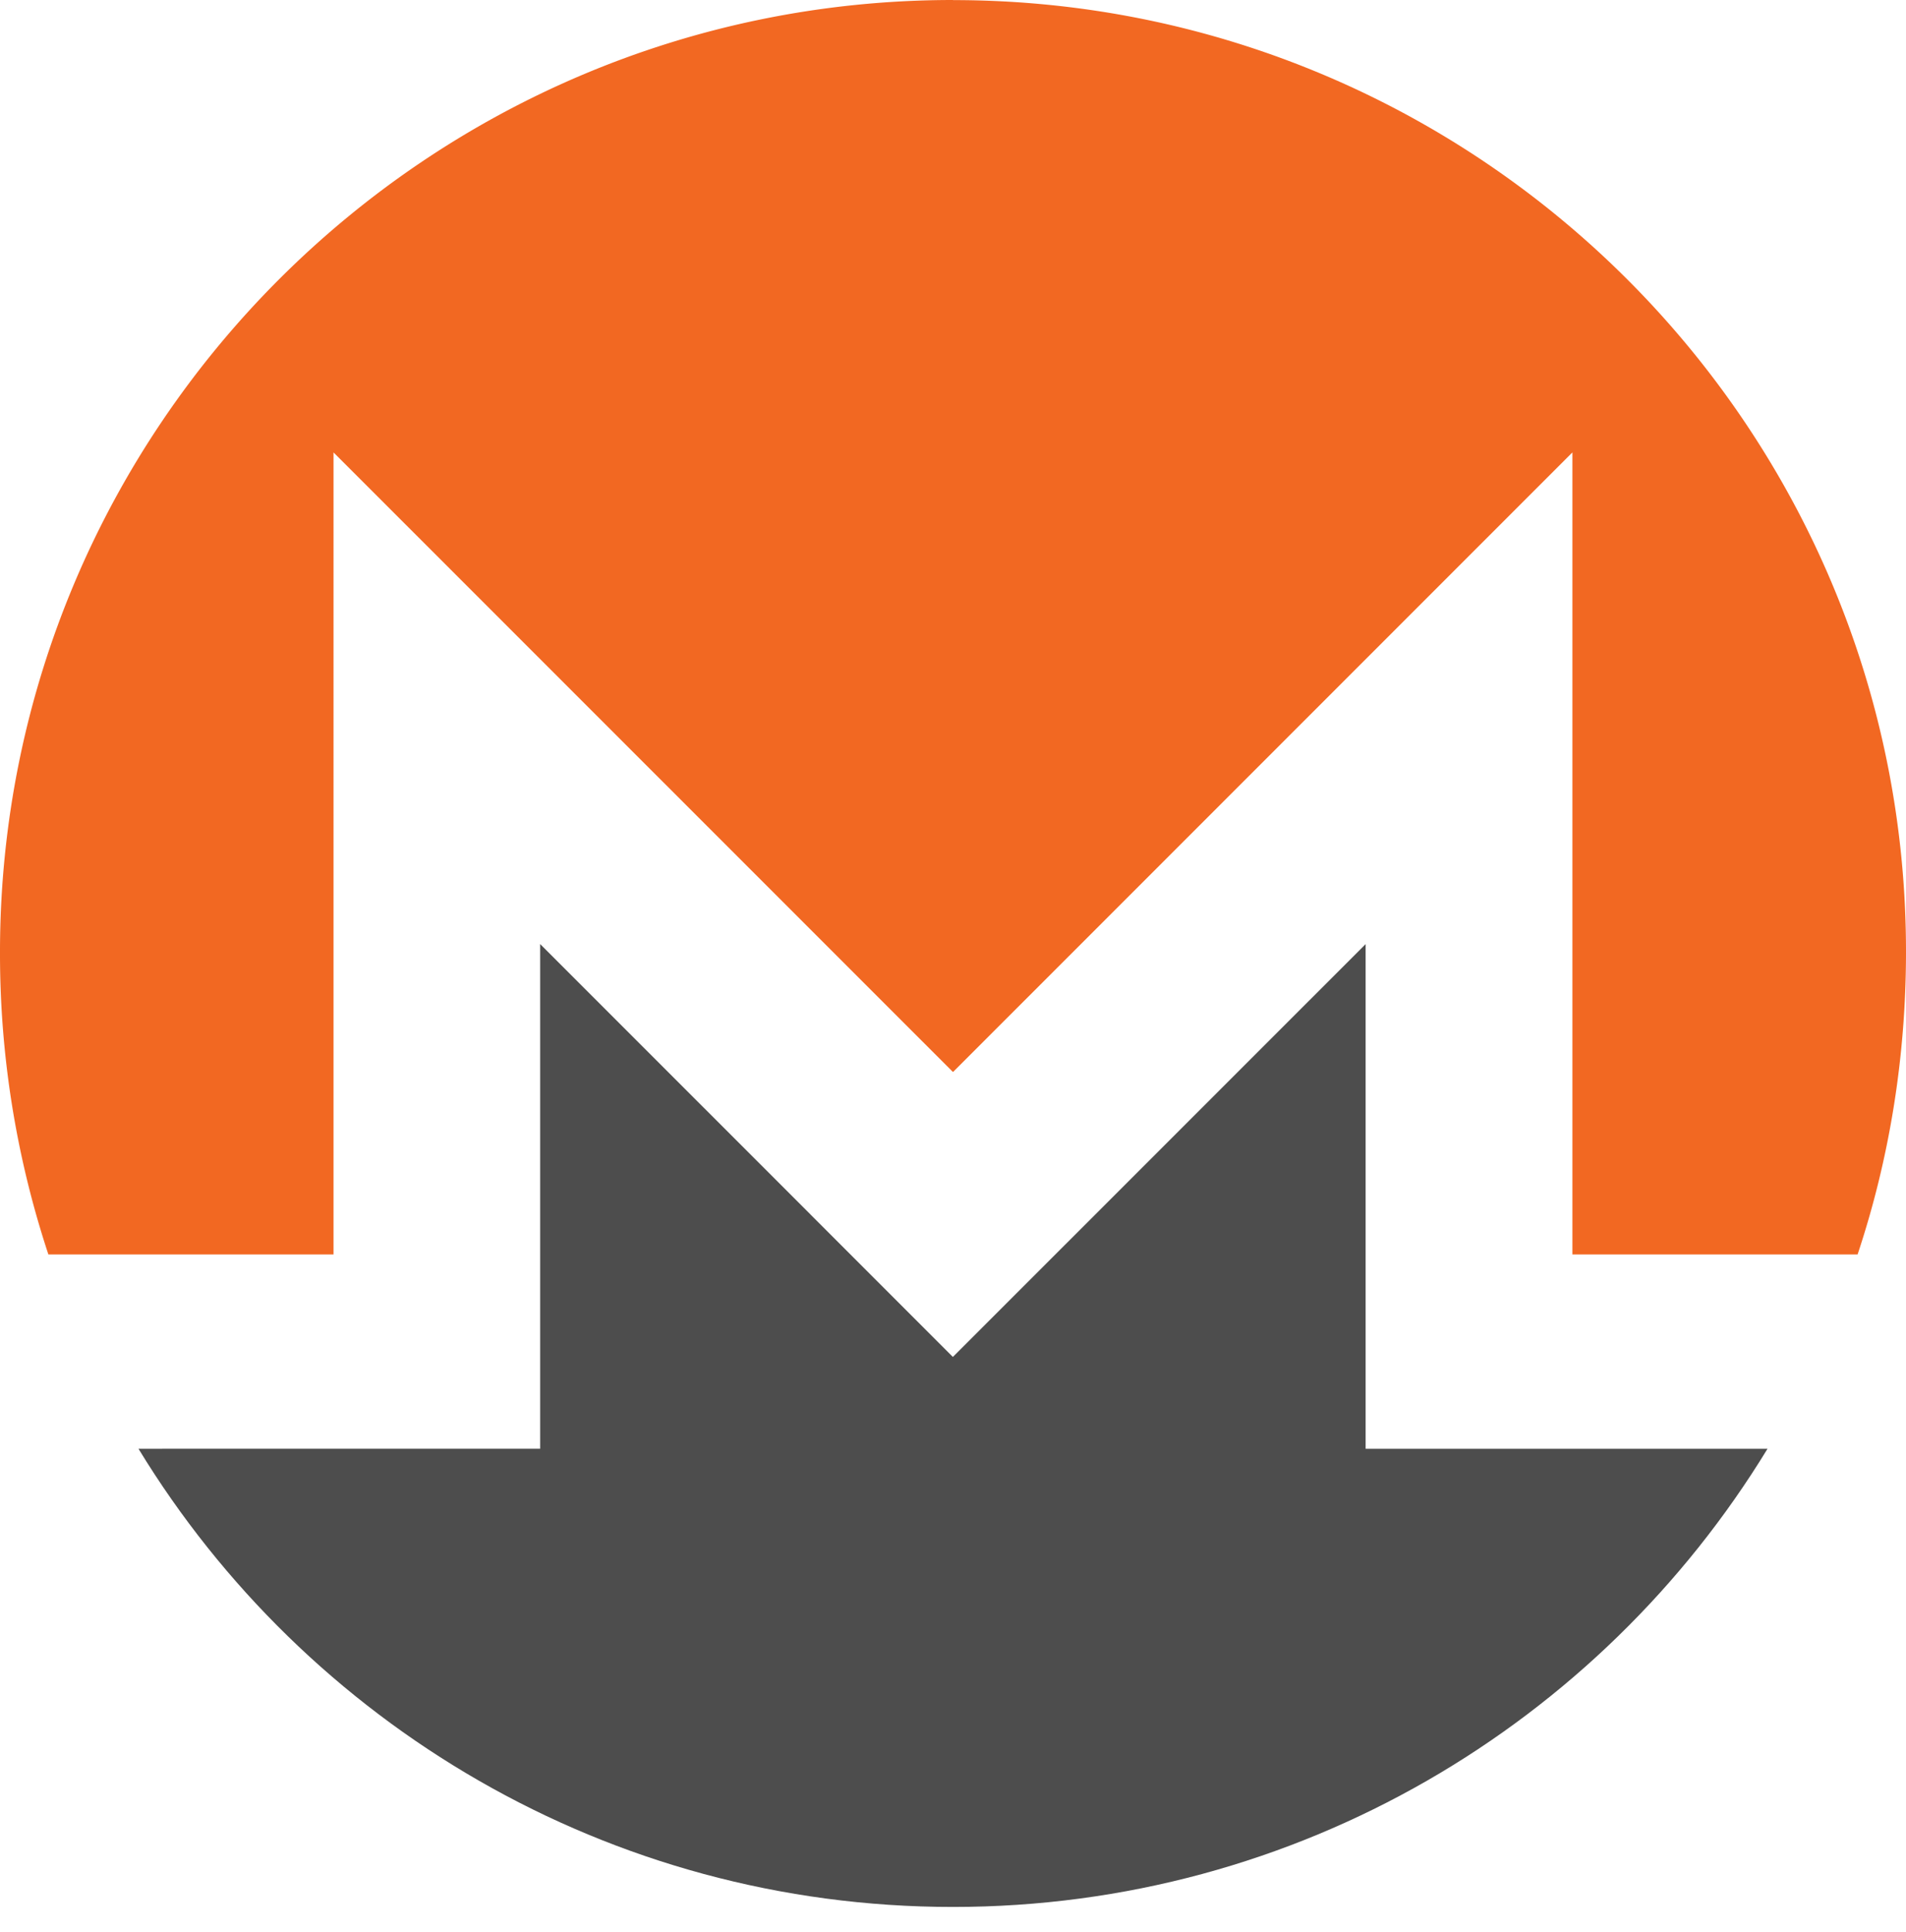 <svg width="76" height="77" viewBox="0 0 76 77" fill="none" xmlns="http://www.w3.org/2000/svg"><path d="M37.999 0C17.016 0-.026 17.038 0 37.998a38.13 38.13 0 0 0 1.929 12h11.37V18.032L38 42.728l24.698-24.696v31.966H74.07c1.257-3.773 1.923-7.808 1.93-12C76.037 17.016 58.985.004 38 .004V0z" fill="#F26822"/><path d="M32.318 48.405l-10.78-10.778v20.114h-8.24l-7.776.002c6.67 10.942 18.724 18.262 32.476 18.262 13.753 0 25.807-7.32 32.48-18.262H54.453V37.629l-10.78 10.778-5.678 5.676-5.678-5.678z" fill="#4D4D4D"/></svg>